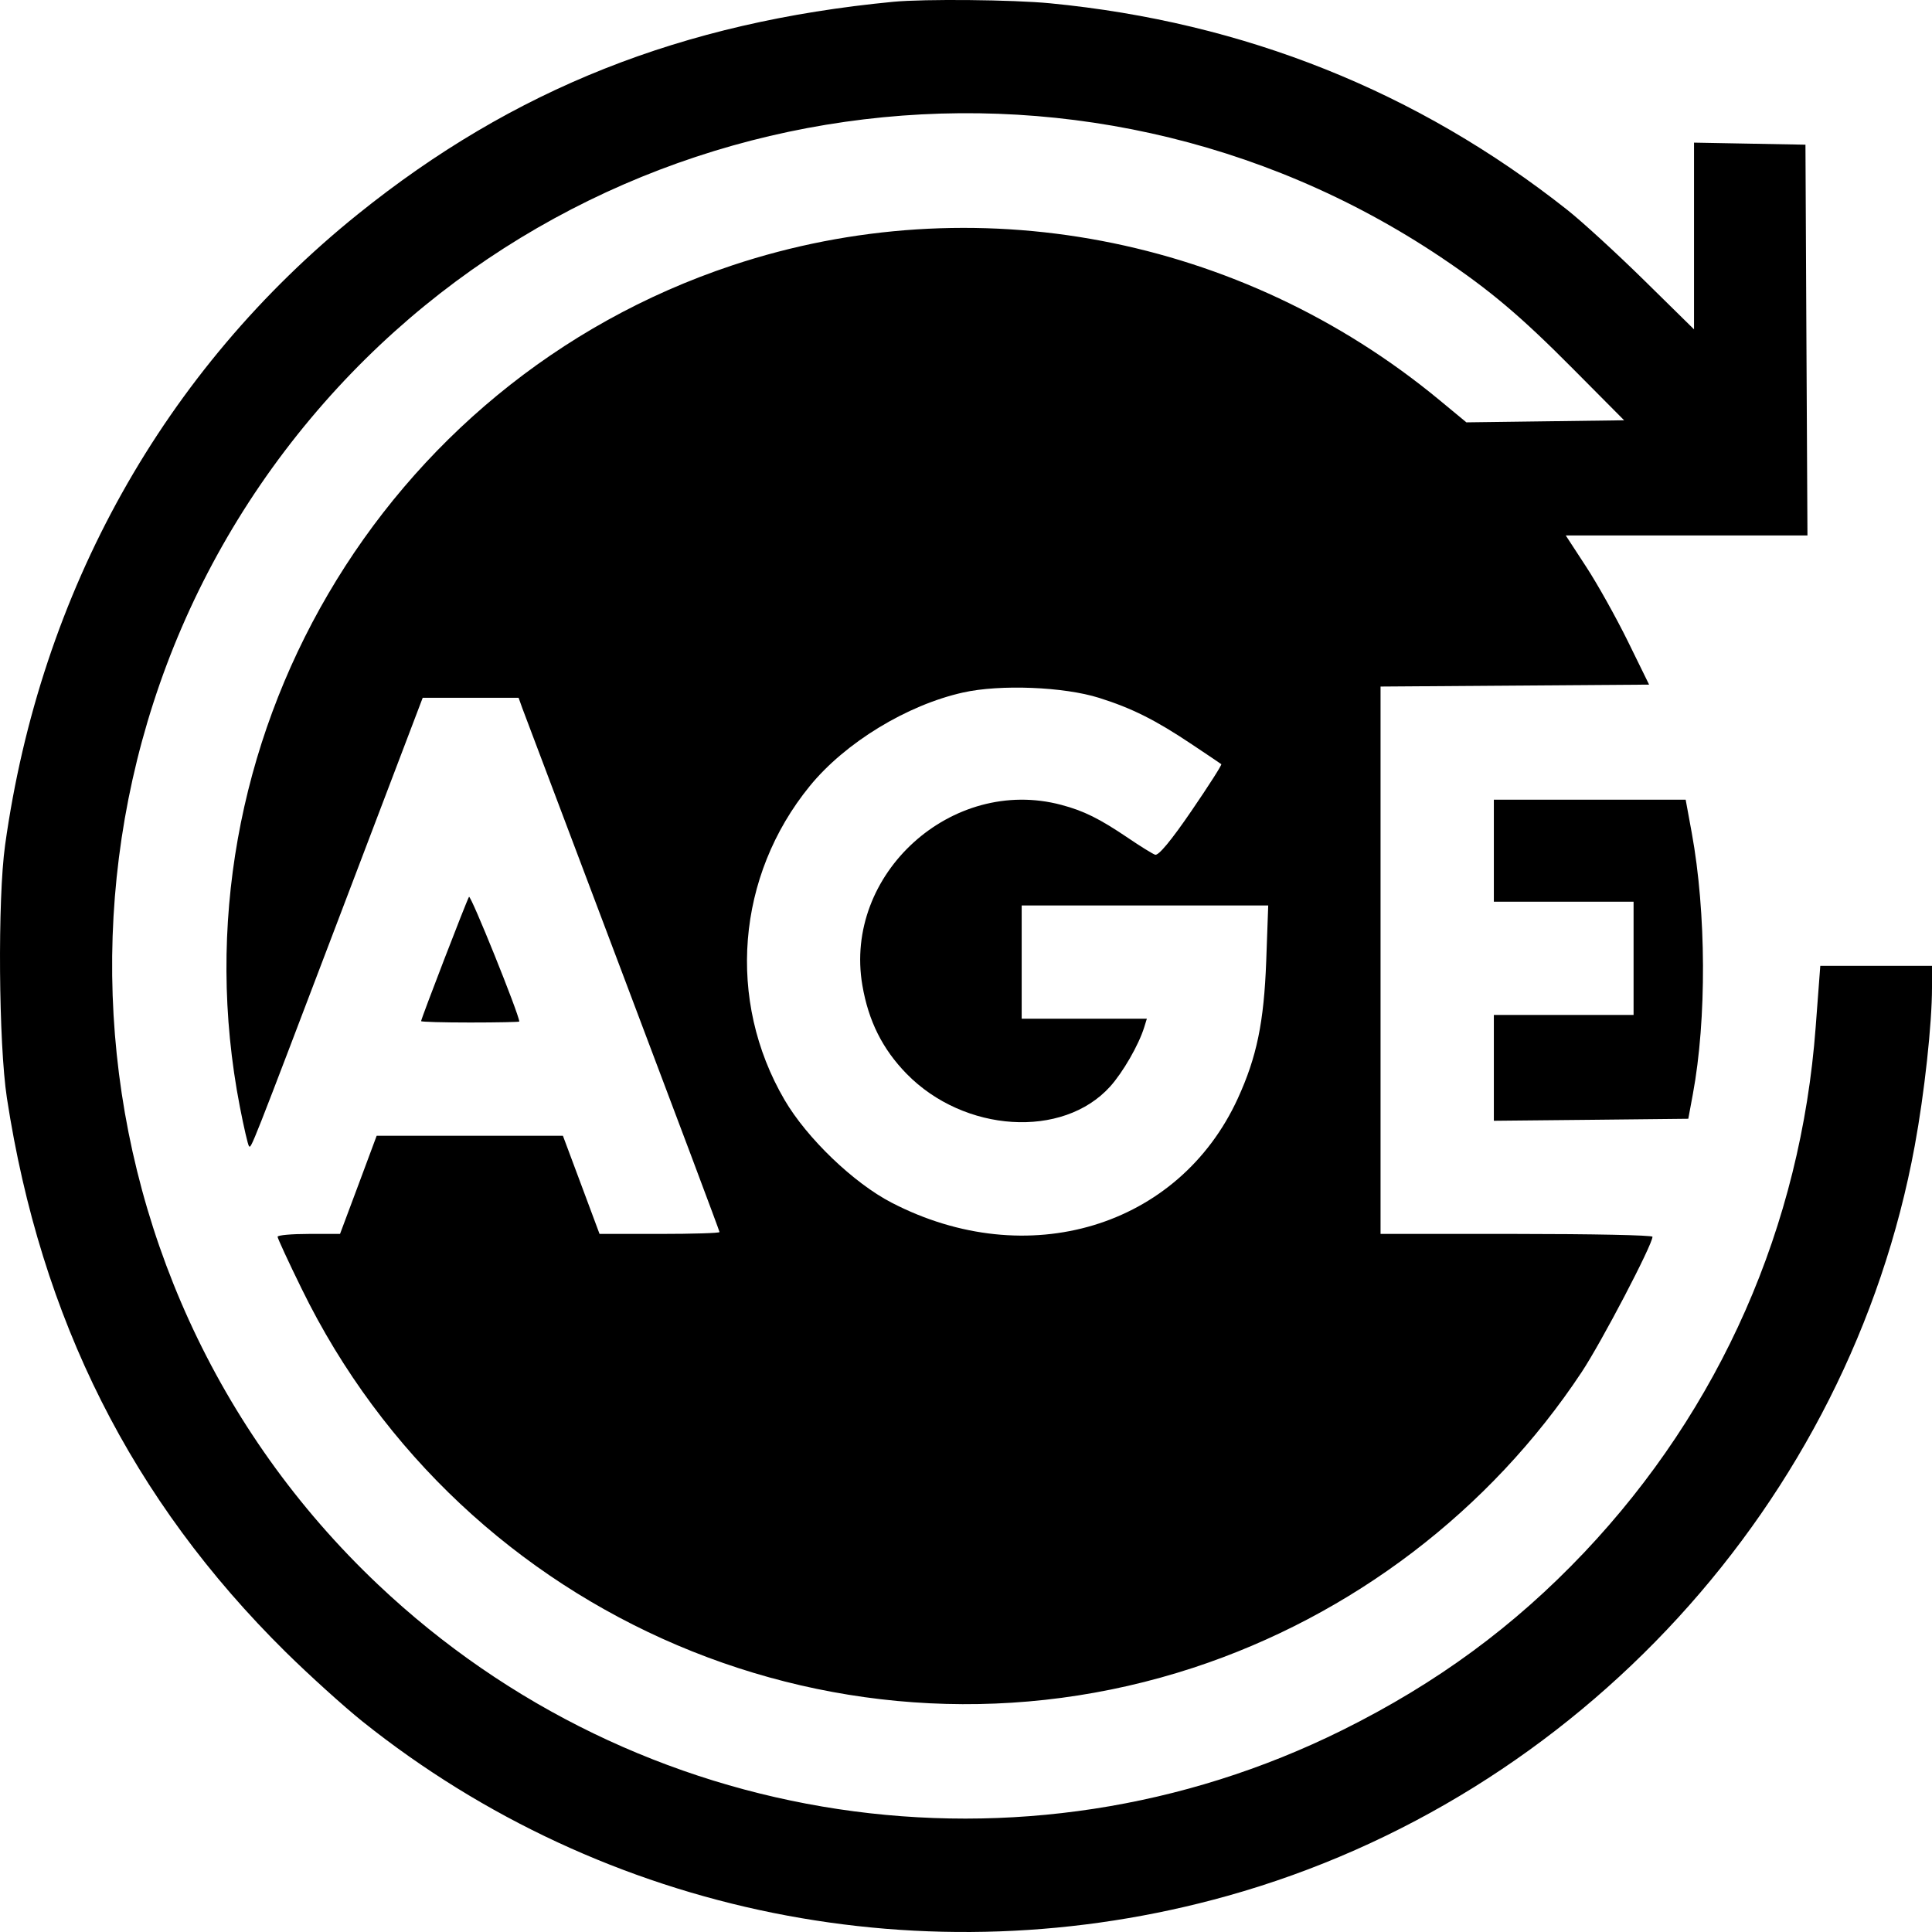 <svg width="28" height="28" viewBox="0 0 28 28" fill="none" xmlns="http://www.w3.org/2000/svg">
<path fill-rule="evenodd" clip-rule="evenodd" d="M12.946 0.026C9.885 0.32 7.441 1.289 5.187 3.104C2.377 5.366 0.585 8.571 0.074 12.247C-0.036 13.031 -0.02 15.129 0.1 15.913C0.592 19.12 1.912 21.742 4.14 23.942C4.482 24.279 4.984 24.733 5.255 24.95C8.766 27.756 13.431 28.697 17.791 27.476C22.876 26.053 26.801 21.769 27.75 16.605C27.89 15.847 28 14.84 28 14.312L28 13.998H27.191H26.381L26.314 14.887C26.099 17.769 24.932 20.415 22.959 22.5C21.945 23.57 20.824 24.394 19.457 25.073C14.827 27.372 9.249 26.531 5.48 22.966C0.745 18.487 0.316 11.064 4.503 6.064C8.553 1.227 15.643 0.217 20.884 3.729C21.594 4.206 22.038 4.58 22.799 5.347L23.538 6.091L22.395 6.106L21.252 6.121L20.859 5.796C17.979 3.416 14.113 2.68 10.609 3.847C5.53 5.538 2.458 10.789 3.476 16.039C3.534 16.339 3.594 16.596 3.608 16.61C3.642 16.645 3.614 16.716 4.955 13.191L6.126 10.113H6.821H7.516L7.57 10.264C7.6 10.346 8.256 12.082 9.026 14.121C9.797 16.16 10.428 17.841 10.428 17.856C10.428 17.871 10.037 17.883 9.558 17.883H8.689L8.424 17.172L8.158 16.46H6.809H5.459L5.194 17.172L4.928 17.883H4.476C4.227 17.883 4.023 17.901 4.023 17.924C4.023 17.946 4.179 18.285 4.371 18.676C6.715 23.477 12.242 25.826 17.295 24.17C19.593 23.416 21.595 21.892 22.923 19.885C23.21 19.452 23.949 18.039 23.949 17.924C23.949 17.901 23.062 17.883 21.978 17.883H20.008V13.917V9.95L21.954 9.936L23.9 9.922L23.592 9.294C23.422 8.949 23.151 8.463 22.988 8.214L22.692 7.76H24.444H26.195L26.18 4.929L26.166 2.097L25.359 2.082L24.551 2.067V3.42V4.773L23.826 4.06C23.427 3.668 22.928 3.211 22.717 3.044C20.543 1.324 18.029 0.32 15.222 0.048C14.671 -0.005 13.401 -0.017 12.946 0.026ZM15.929 10.114C16.405 10.264 16.743 10.433 17.271 10.786C17.496 10.936 17.69 11.067 17.7 11.075C17.711 11.084 17.516 11.389 17.267 11.753C16.973 12.183 16.788 12.406 16.74 12.387C16.7 12.372 16.525 12.264 16.353 12.147C15.933 11.863 15.709 11.752 15.382 11.665C13.794 11.242 12.222 12.668 12.498 14.28C12.587 14.799 12.79 15.204 13.139 15.562C13.974 16.416 15.403 16.506 16.088 15.748C16.274 15.542 16.504 15.143 16.583 14.887L16.621 14.764H15.714H14.807V13.943V13.123H16.594H18.38L18.351 13.93C18.318 14.816 18.214 15.319 17.94 15.918C17.084 17.787 14.888 18.449 12.922 17.43C12.371 17.145 11.694 16.495 11.37 15.94C10.528 14.498 10.673 12.696 11.736 11.392C12.248 10.764 13.144 10.217 13.959 10.036C14.495 9.916 15.419 9.953 15.929 10.114ZM21.65 12.329V13.068H22.663H23.675V13.889V14.709H22.663H21.65V15.476V16.243L23.059 16.229L24.468 16.214L24.534 15.858C24.736 14.772 24.729 13.222 24.518 12.069L24.43 11.59H23.04H21.65V12.329ZM6.797 12.998C6.762 13.054 6.103 14.765 6.103 14.799C6.103 14.81 6.423 14.819 6.815 14.819C7.206 14.819 7.526 14.812 7.526 14.805C7.521 14.695 6.821 12.959 6.797 12.998Z" fill="black"/>
</svg>

